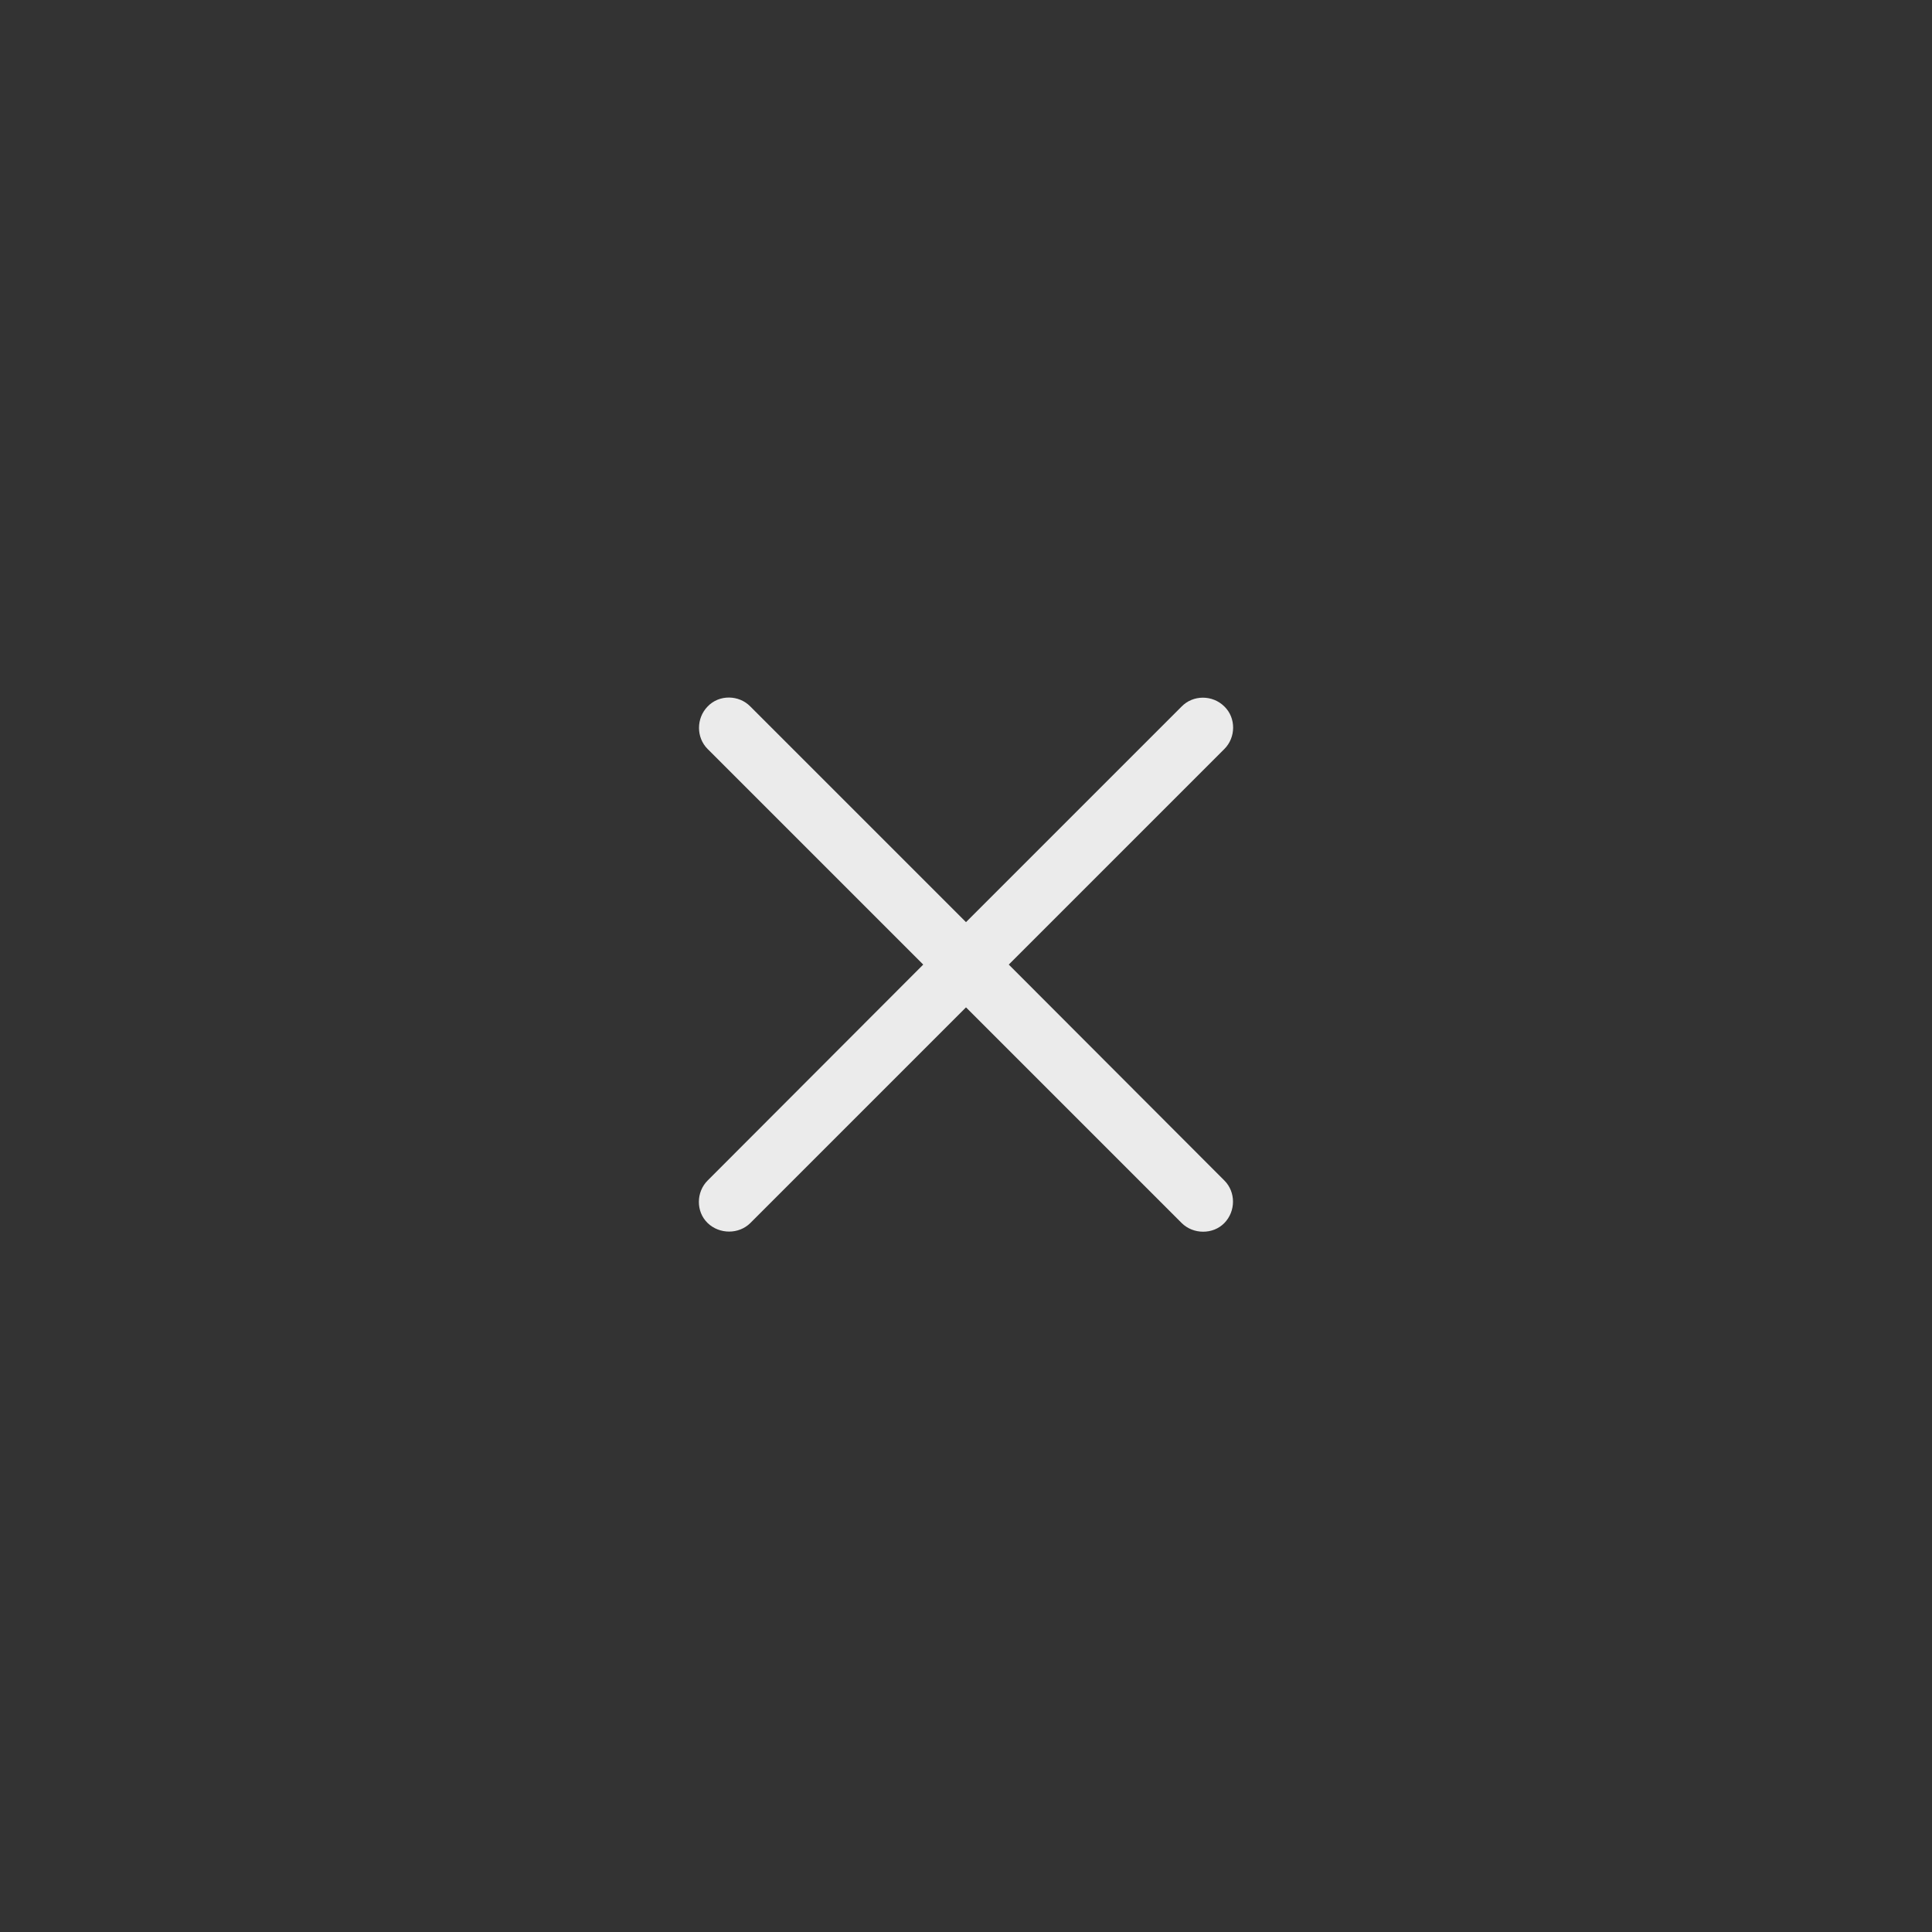 <svg width="56" height="56" viewBox="0 0 56 56" fill="none" xmlns="http://www.w3.org/2000/svg">
<rect x="0" y="0" width="56" height="56" fill="#333333" stroke="none"/>
<path d="M20.51 34.219C20.178 34.551 20.168 35.117 20.51 35.449C20.852 35.781 21.418 35.781 21.75 35.449L28 29.199L34.25 35.449C34.582 35.781 35.158 35.791 35.49 35.449C35.822 35.107 35.822 34.551 35.49 34.219L29.24 27.959L35.49 21.709C35.822 21.377 35.832 20.811 35.49 20.479C35.148 20.137 34.582 20.137 34.25 20.479L28 26.729L21.75 20.479C21.418 20.137 20.842 20.127 20.51 20.479C20.178 20.82 20.178 21.377 20.51 21.709L26.76 27.959L20.51 34.219Z" fill="white" fill-opacity="0.9"/>
</svg>
